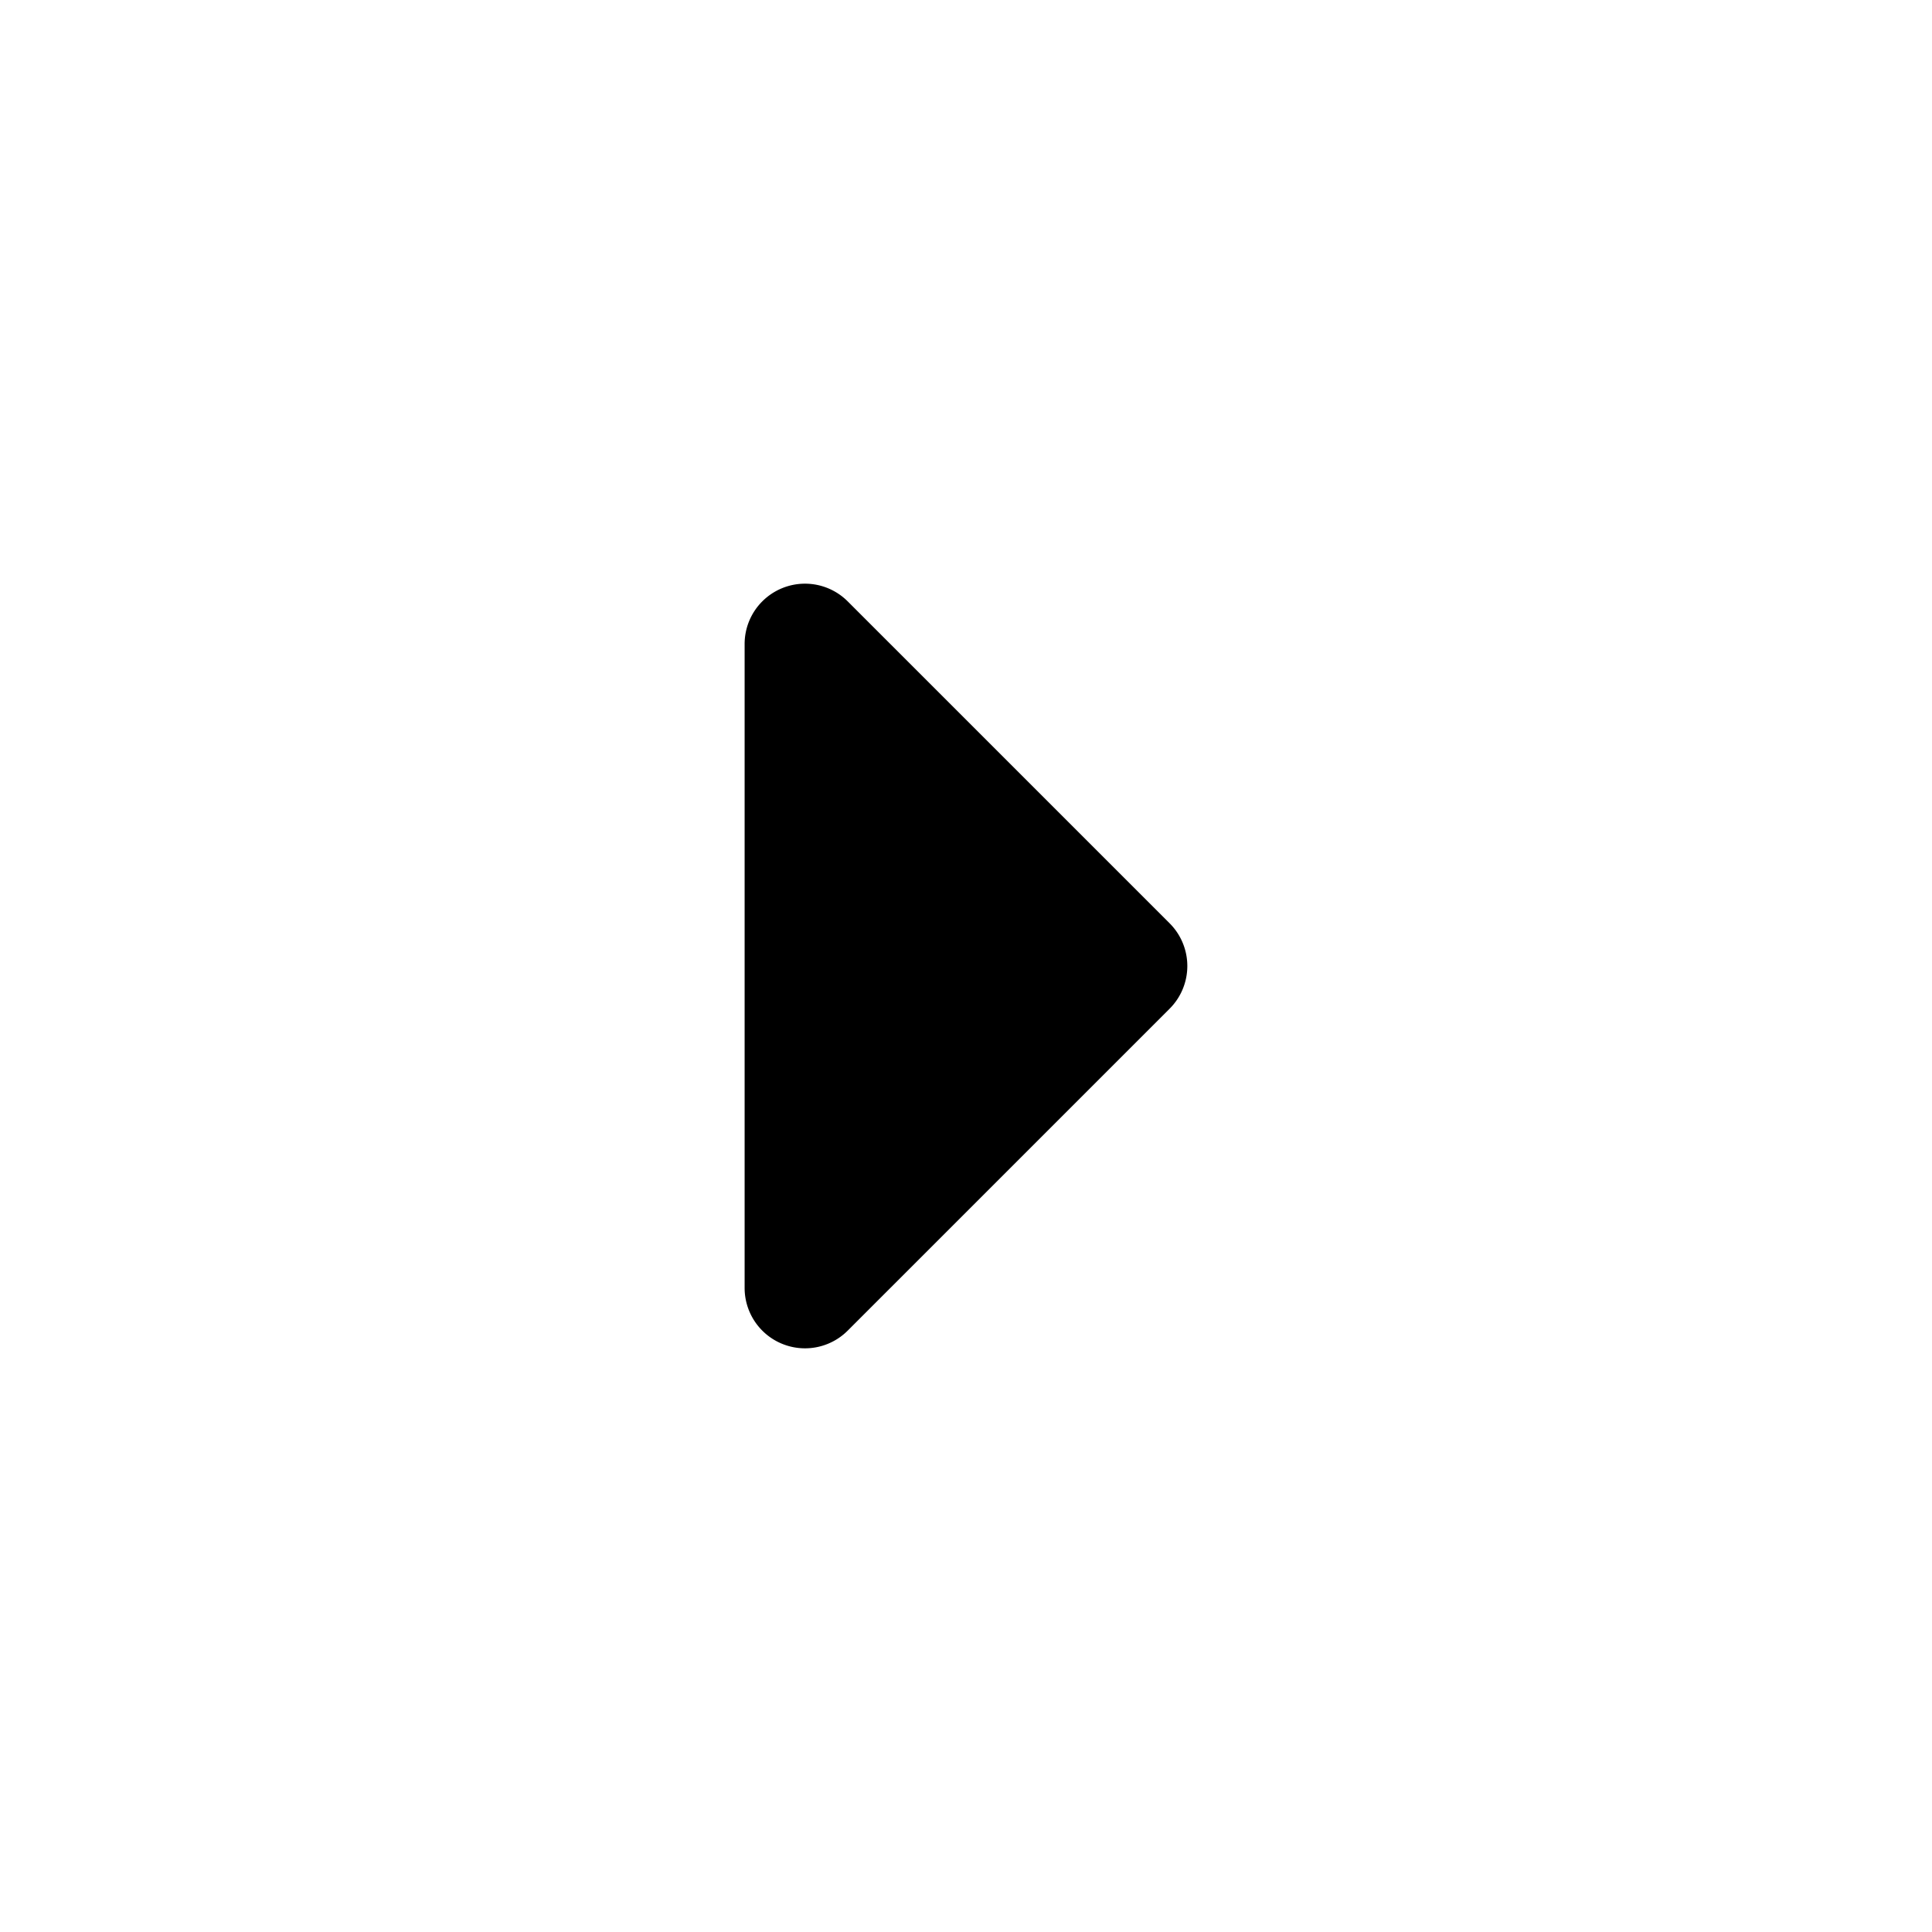 <svg xmlns="http://www.w3.org/2000/svg" width="24" height="24" fill="none" viewBox="0 0 24 24"><path fill="currentColor" fill-rule="evenodd" d="M9.47 7.47a.748.748 0 0 0-.22.53v8a.75.75 0 0 0 1.28.53l4-4a.75.75 0 0 0 0-1.06l-4-4a.75.75 0 0 0-1.06 0Z" clip-rule="evenodd"/></svg>